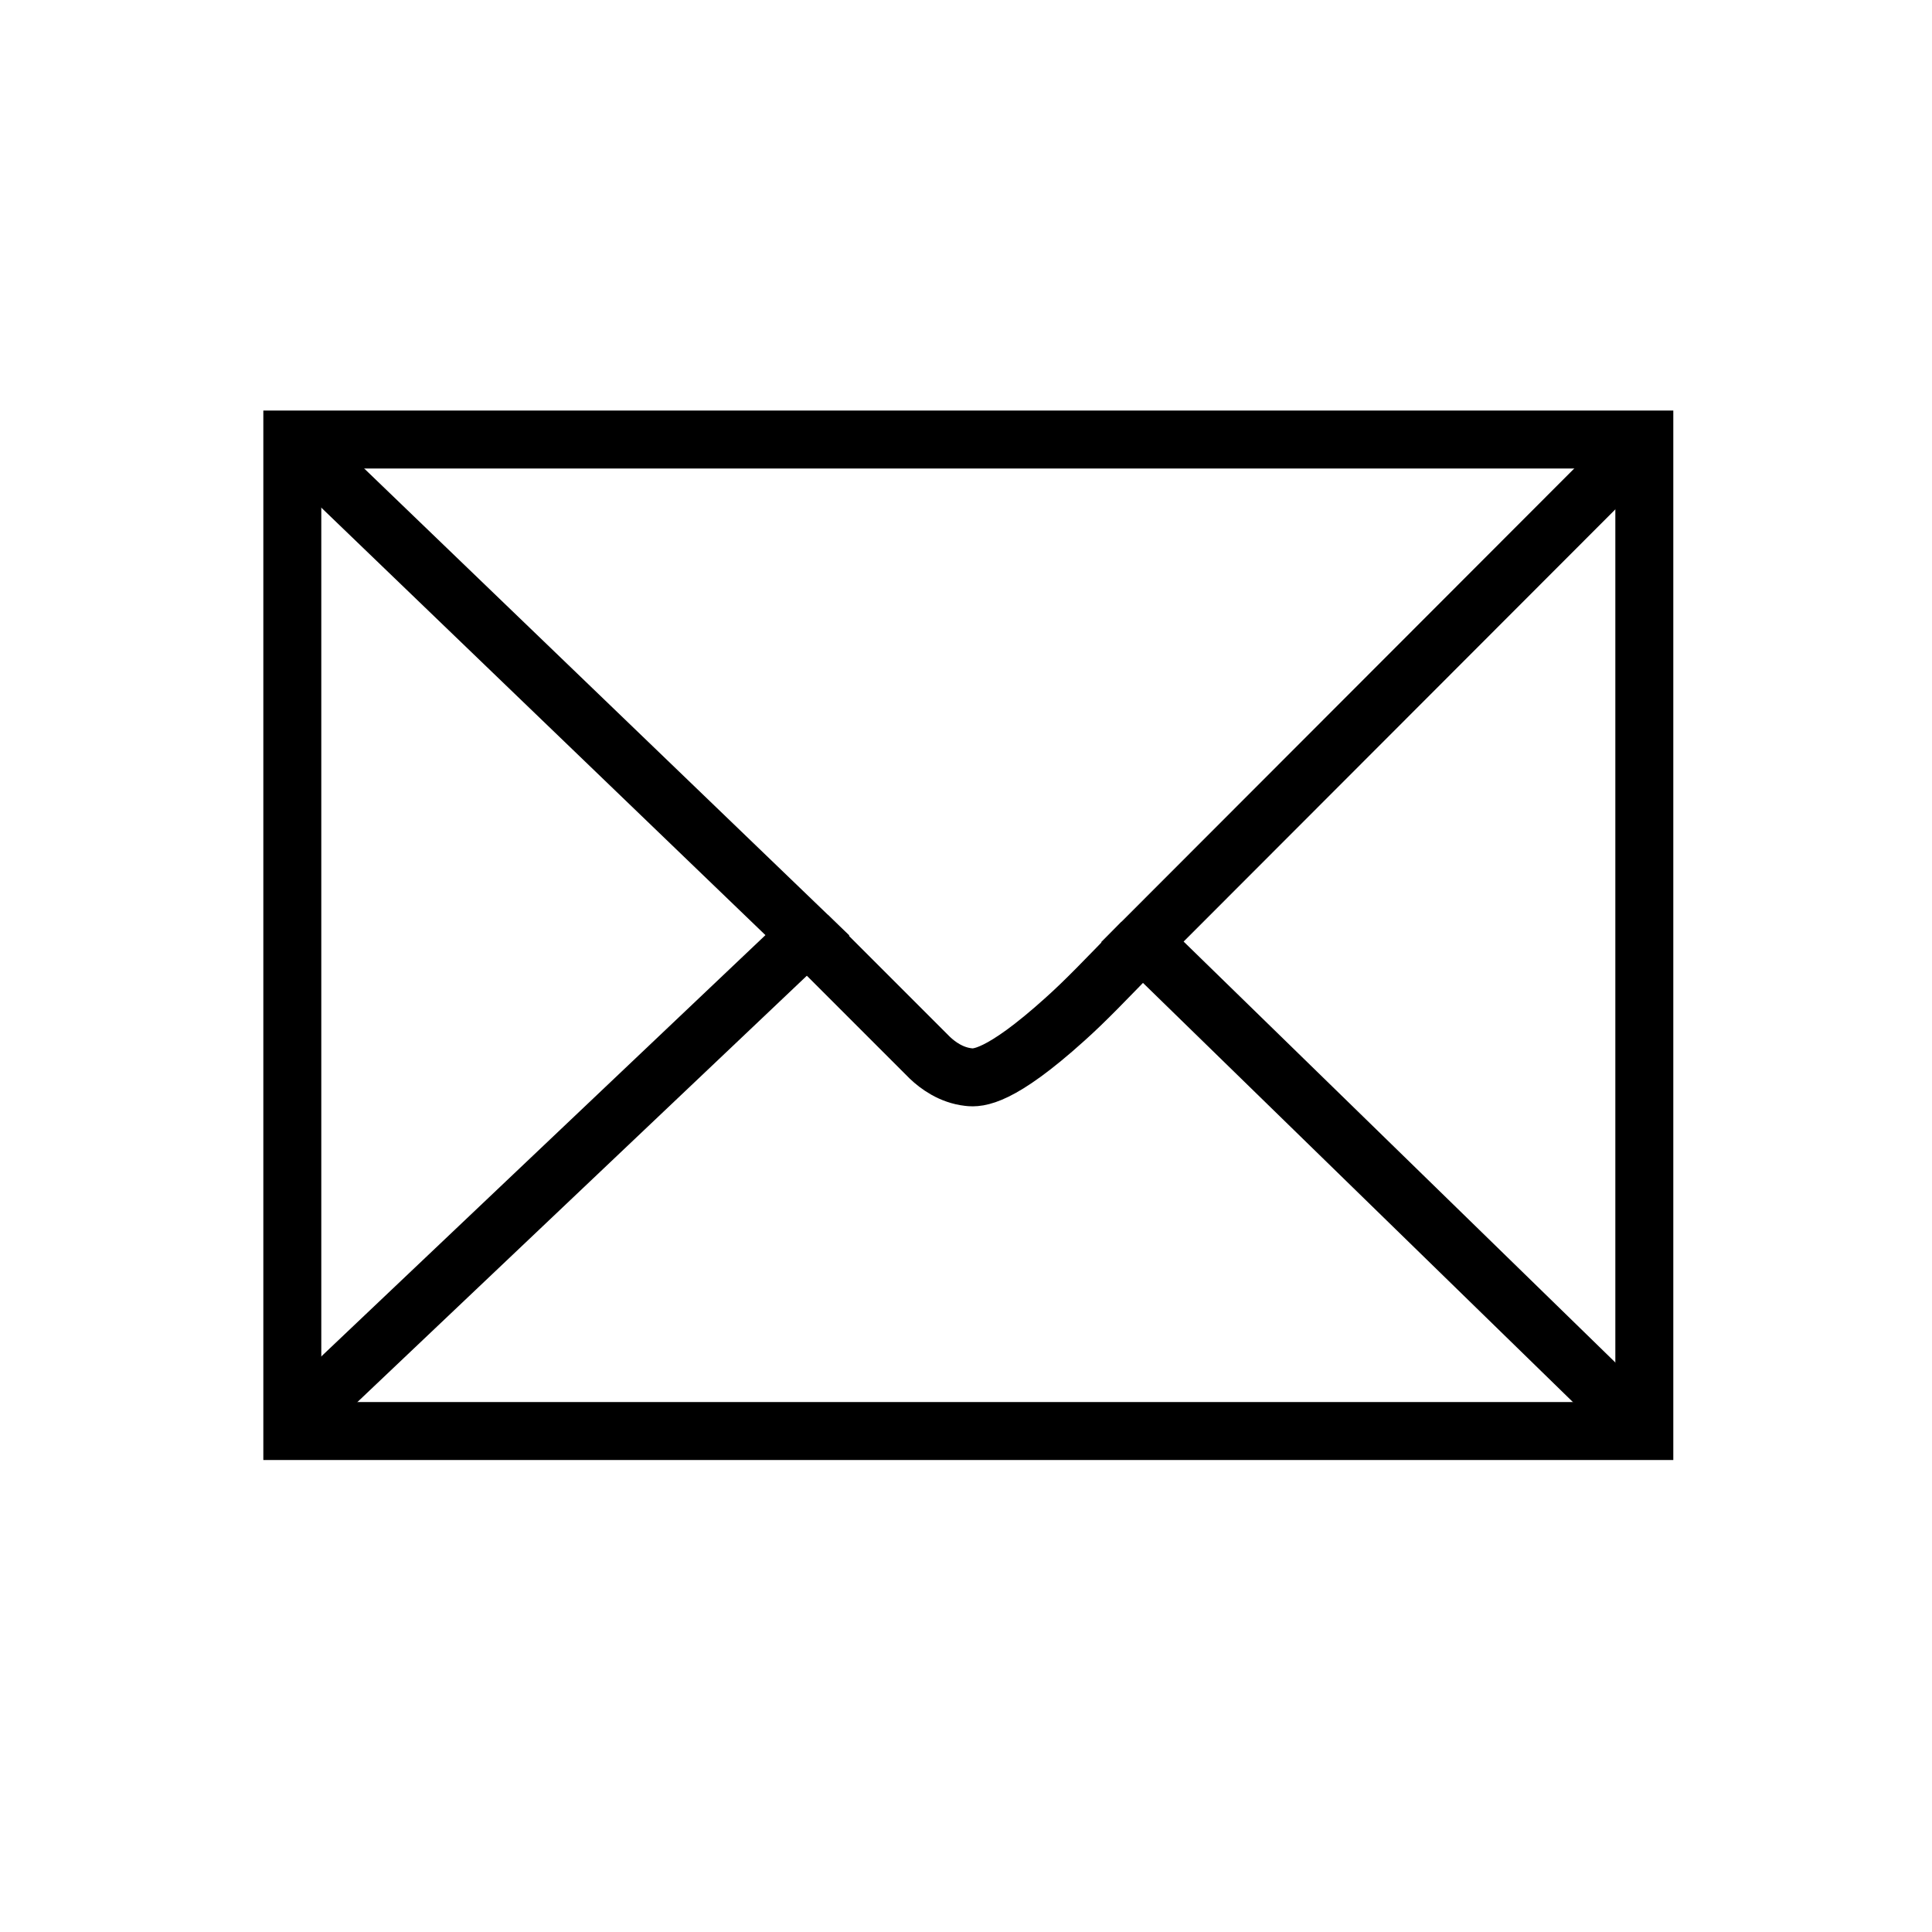 <?xml version="1.0" encoding="UTF-8"?><svg id="Layer_1" xmlns="http://www.w3.org/2000/svg" width="100" height="100" viewBox="0 0 100 100"><defs><style>.cls-1{fill:none;stroke:#000;stroke-miterlimit:10;stroke-width:3px;}</style></defs><rect class="cls-1" x="15.13" y="22.75" width="69.98" height="51.32"/><polyline class="cls-1" points="16.13 72.75 41.79 48.41 15.13 22.75"/><polyline class="cls-1" points="85.1 74.07 59.13 48.75 85.1 22.75"/><path class="cls-1" d="M41.79,48.41l6.34,6.34c.41.39,1.1.9,2,1,.49.06,1.62.05,5-3,1.07-.96,2.04-1.98,4-4h0"/></svg>